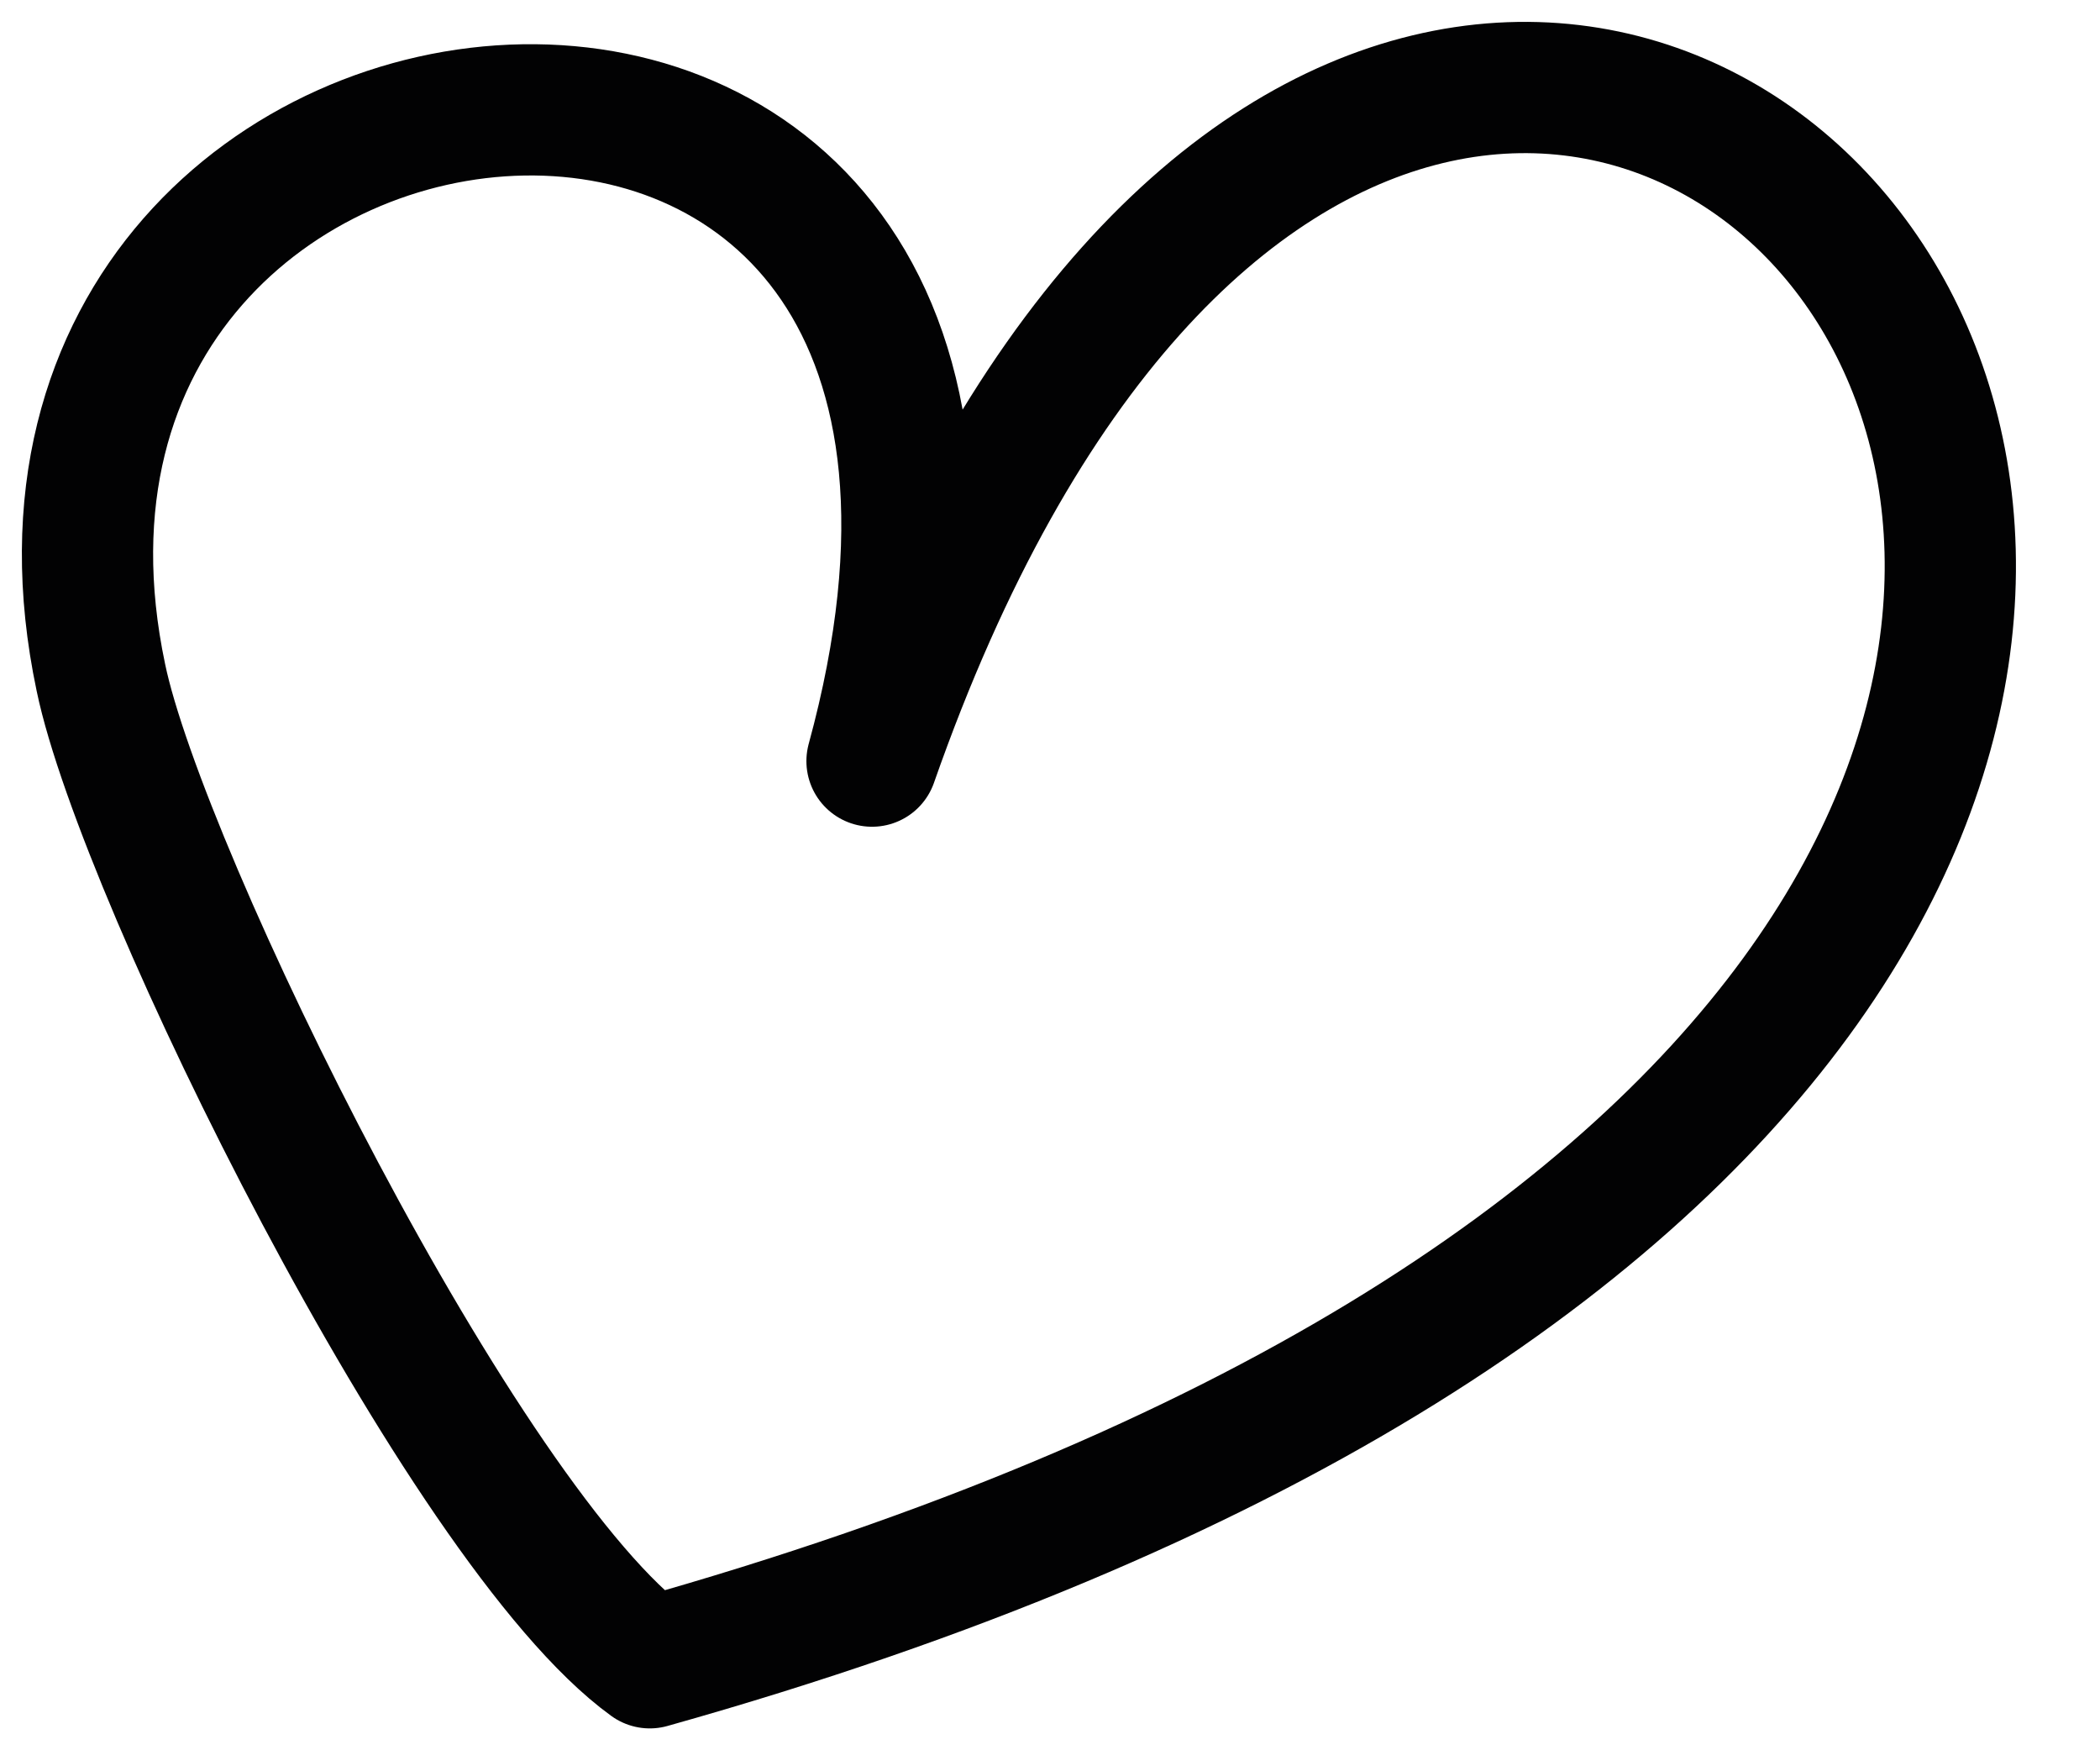<svg width="24" height="20" viewBox="0 0 24 20" fill="none" xmlns="http://www.w3.org/2000/svg">
<path d="M9.966 8.697C16.669 -10.438 35.294 11.175 7.426 19C5.28 17.448 1.62 9.996 1.153 7.742C-0.566 -0.406 12.813 -1.725 9.966 8.697Z" stroke="#020203" stroke-width="1.5" stroke-linecap="round" stroke-linejoin="round"/>
</svg>
